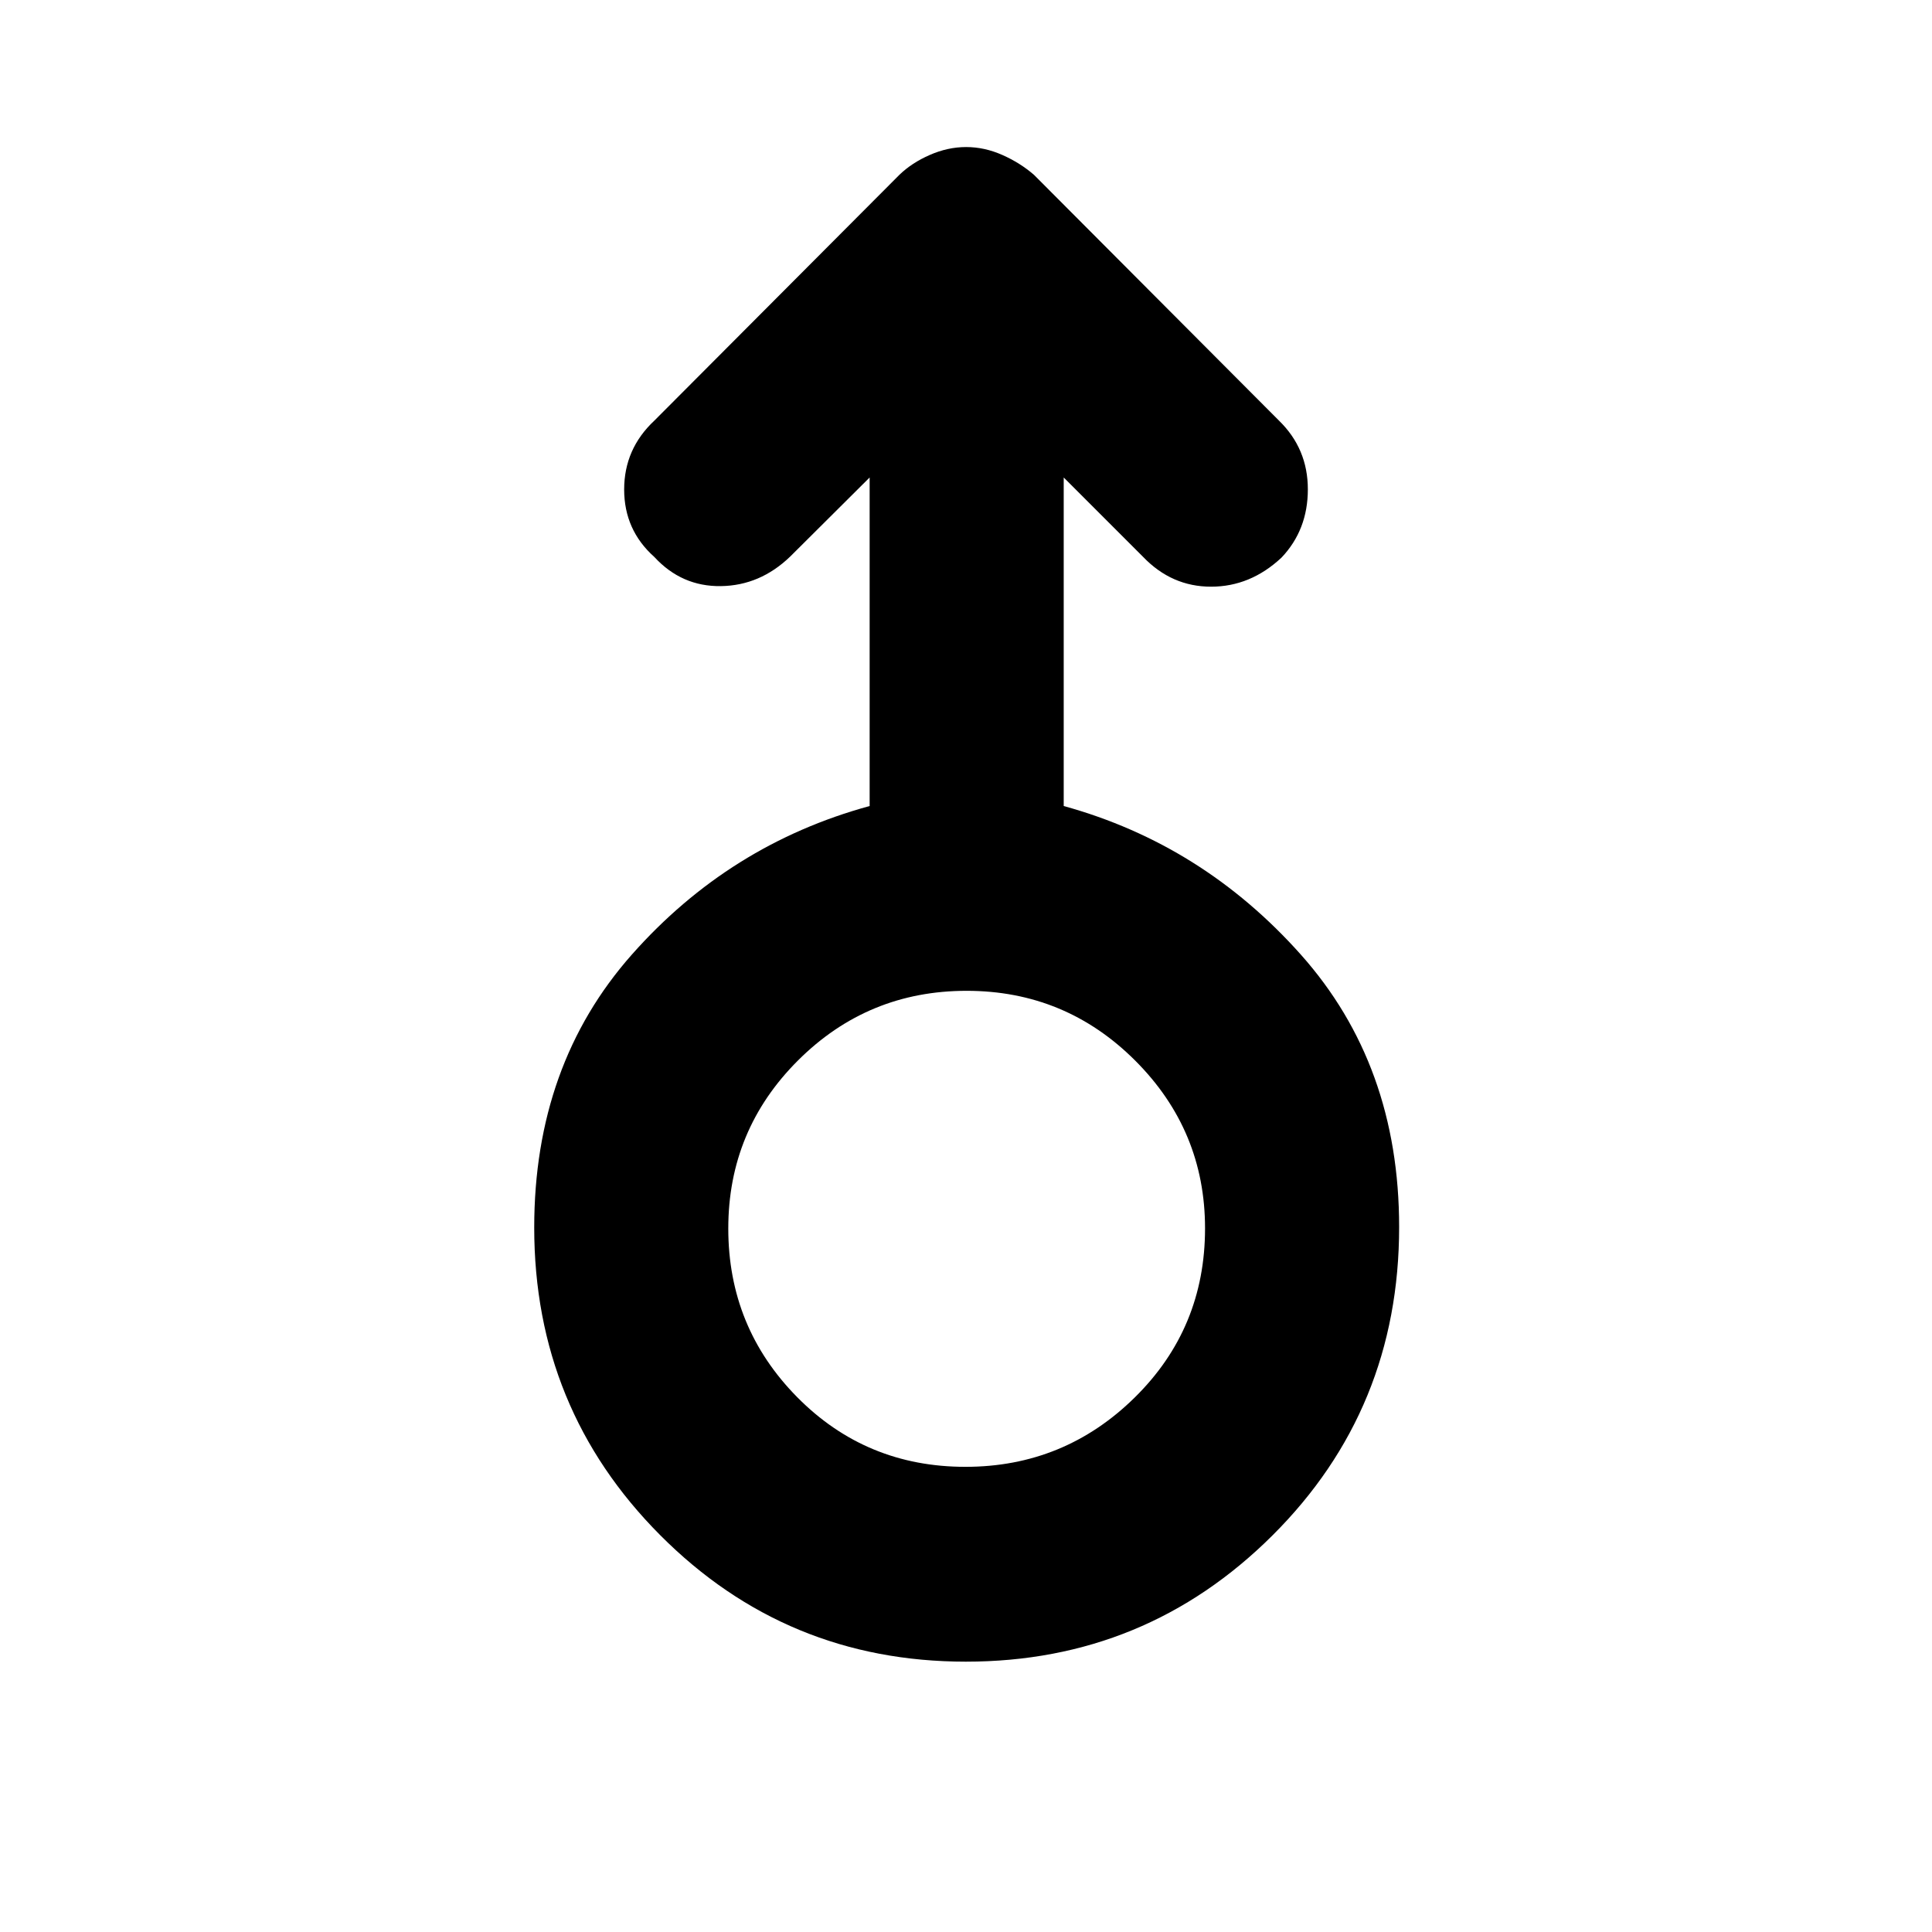 <svg xmlns="http://www.w3.org/2000/svg" height="40" viewBox="0 -960 960 960" width="40"><path d="M479.96-134.33q-89.31 0-151.91-62.86-62.6-62.85-62.6-152.85 0-80.81 48.5-135.62t118.17-73.83v-163.25l-39.48 39.29q-14.94 14.41-34.43 14.69-19.49.28-33.09-14.5-14.98-13.36-14.98-33.52 0-20.16 14.98-34.19l121.74-122.12q6.17-5.99 15.13-9.91 8.96-3.93 18.08-3.93 9.11 0 17.98 3.93 8.87 3.92 15.76 9.91l121.74 122.12q14.31 13.95 14.31 34.11 0 20.17-13.1 33.94-15.44 14.44-34.99 14.44-19.54 0-33.74-14.78l-39.48-39.48v163.25q69 19.02 117.83 73.83 48.84 54.81 48.84 135.35 0 90.59-62.98 153.29-62.98 62.69-152.28 62.69Zm-.25-96.81q49.09 0 84.08-34.4 34.99-34.4 34.99-84.1 0-48.67-34.7-83.35-34.7-34.68-83.79-34.68t-83.75 34.58q-34.66 34.57-34.66 83.52 0 49.11 34.2 83.77 34.21 34.66 83.63 34.66Zm.29-118.79Z"/></svg>